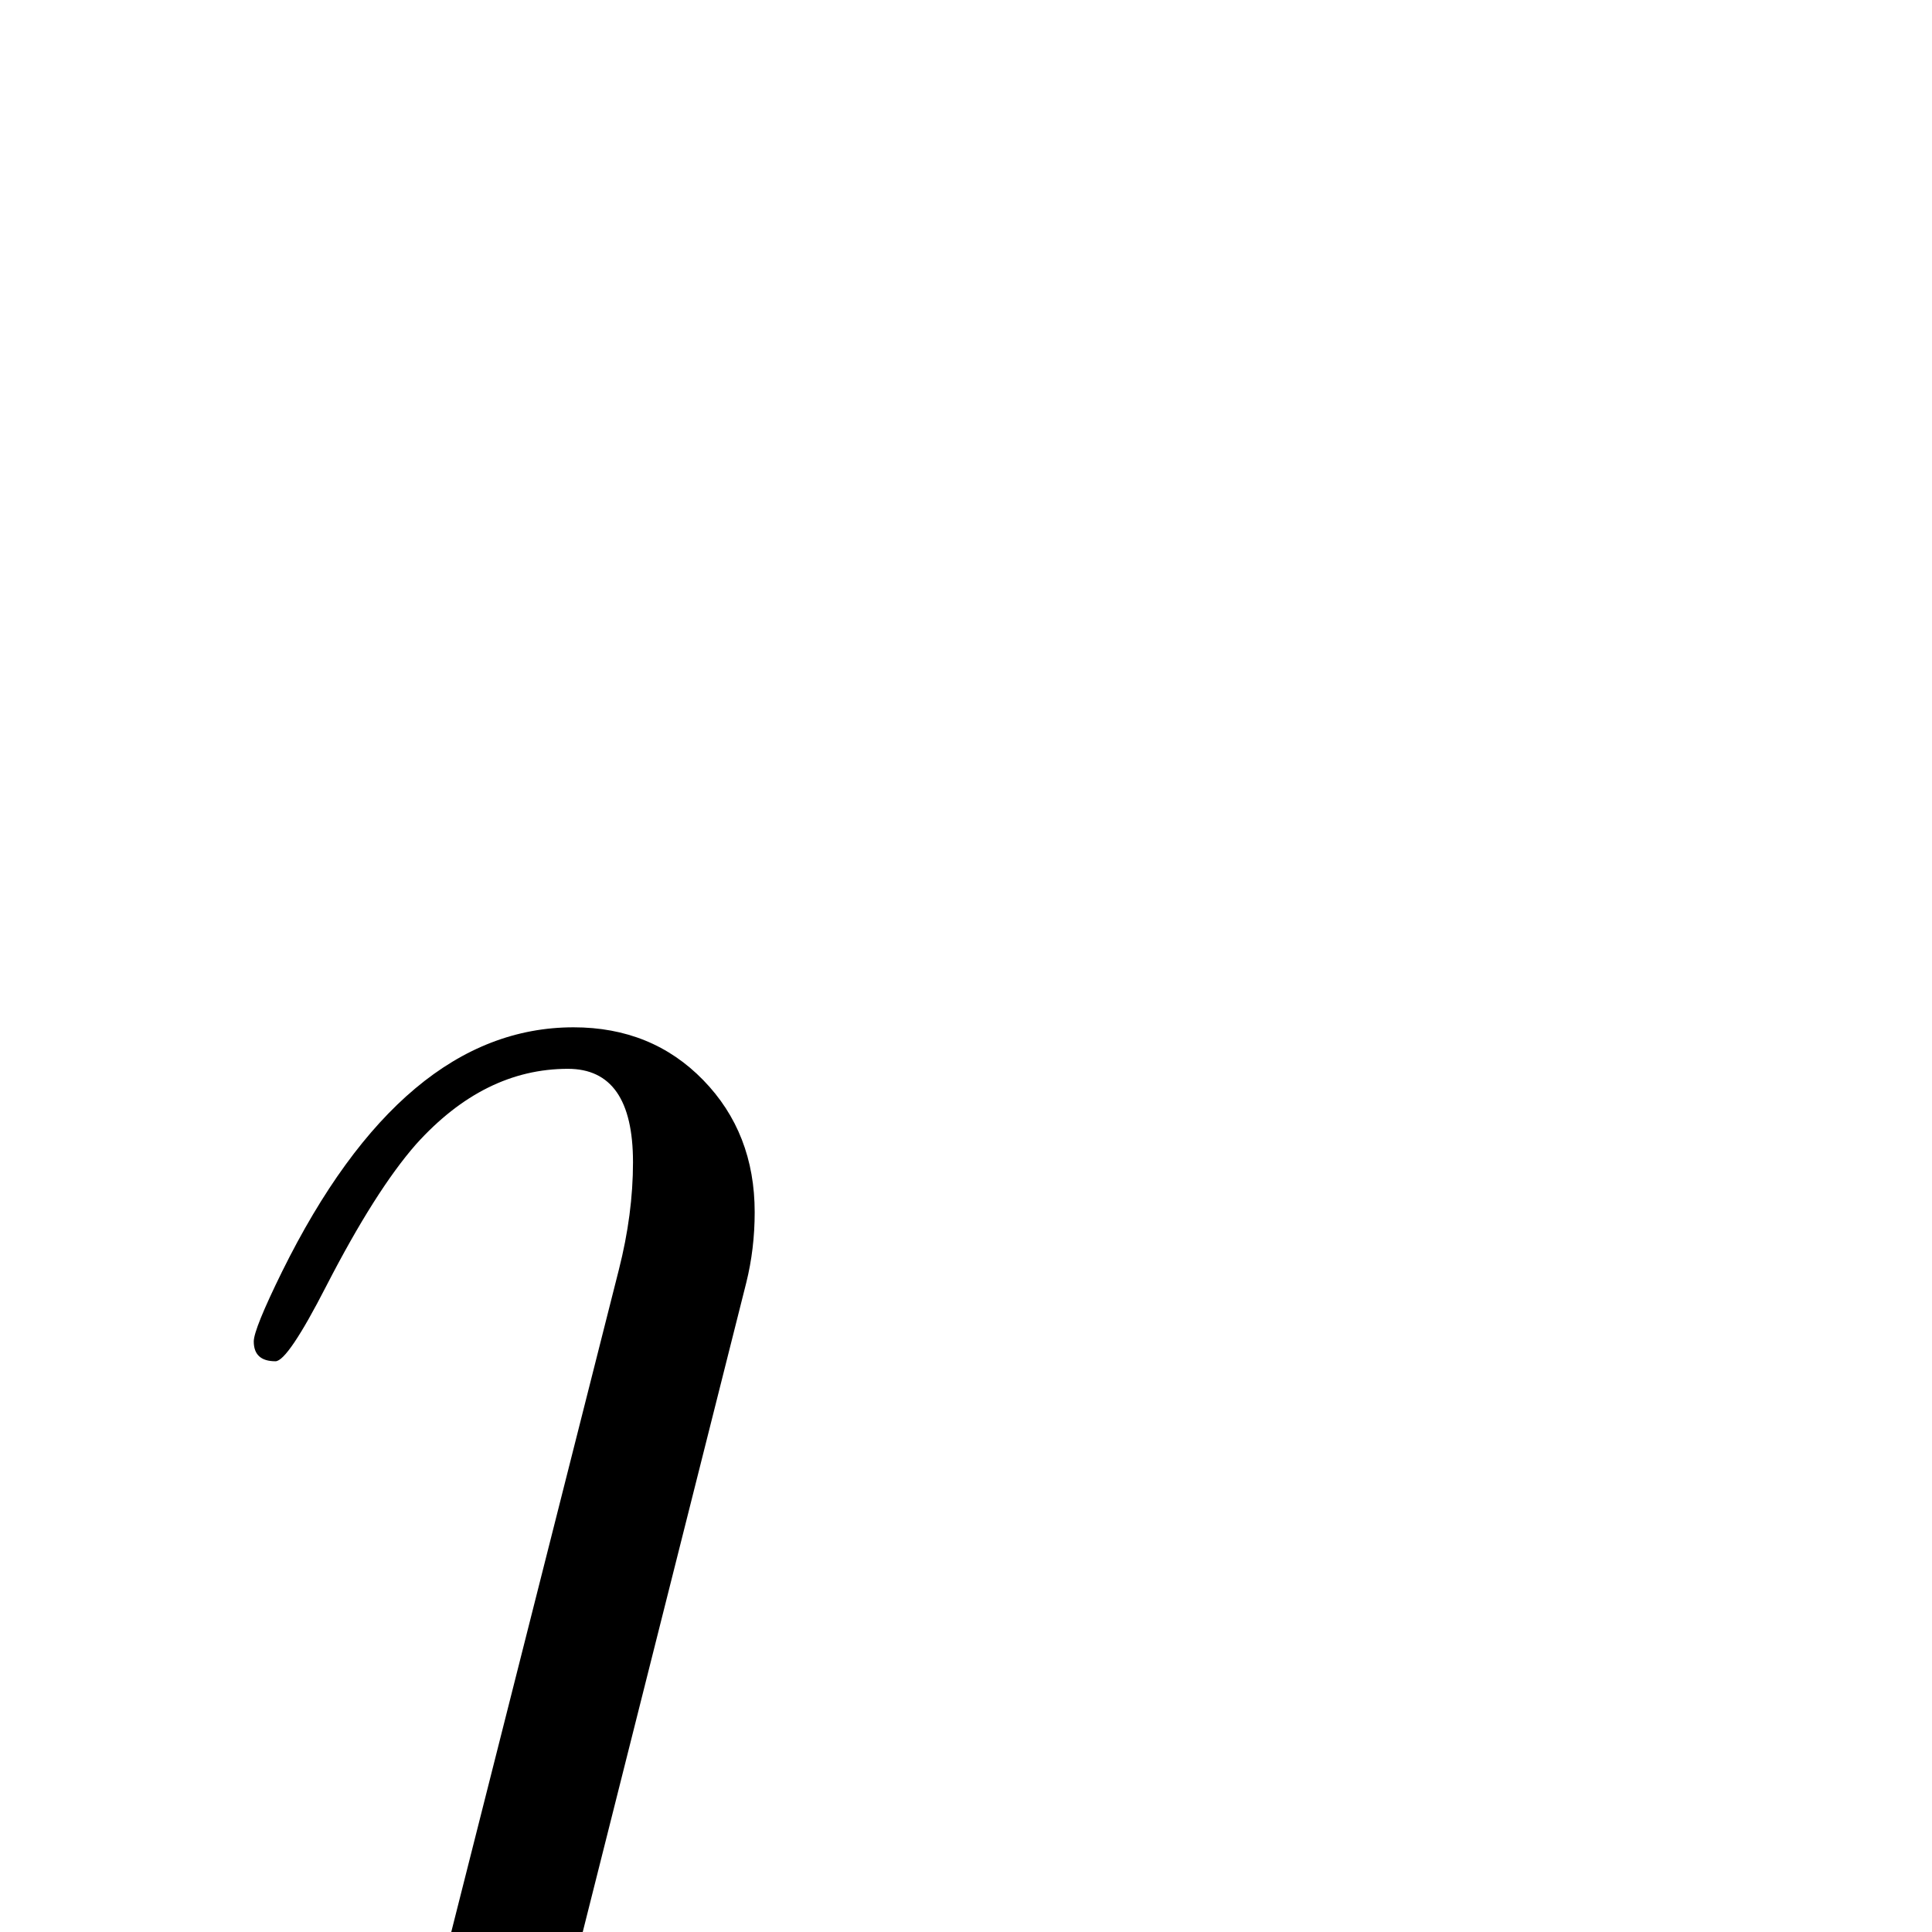 <?xml version="1.0" standalone="no"?>
<!DOCTYPE svg PUBLIC "-//W3C//DTD SVG 1.1//EN" "http://www.w3.org/Graphics/SVG/1.1/DTD/svg11.dtd" >
<svg viewBox="-146 -442 2048 2048">
  <g transform="matrix(1 0 0 -1 0 1606)">
   <path fill="currentColor"
d="M654 763q0 -39 -9 -75l-202 -802q-35 -138 -147 -232q-116 -96 -256 -96q-71 0 -122 27q-64 35 -64 99q0 46 32 79.5t78 33.5q74 0 74 -69q0 -84 -94 -104q45 -23 96 -23q99 0 174 95q61 77 89 188l207 818q15 59 15 114q0 99 -69 99q-89 0 -161 -80q-43 -49 -95 -150
q-41 -80 -54 -80q-23 0 -23 21q0 13 30 74q128 259 309 259q83 0 137.5 -56t54.5 -140z" />
  </g>

</svg>
